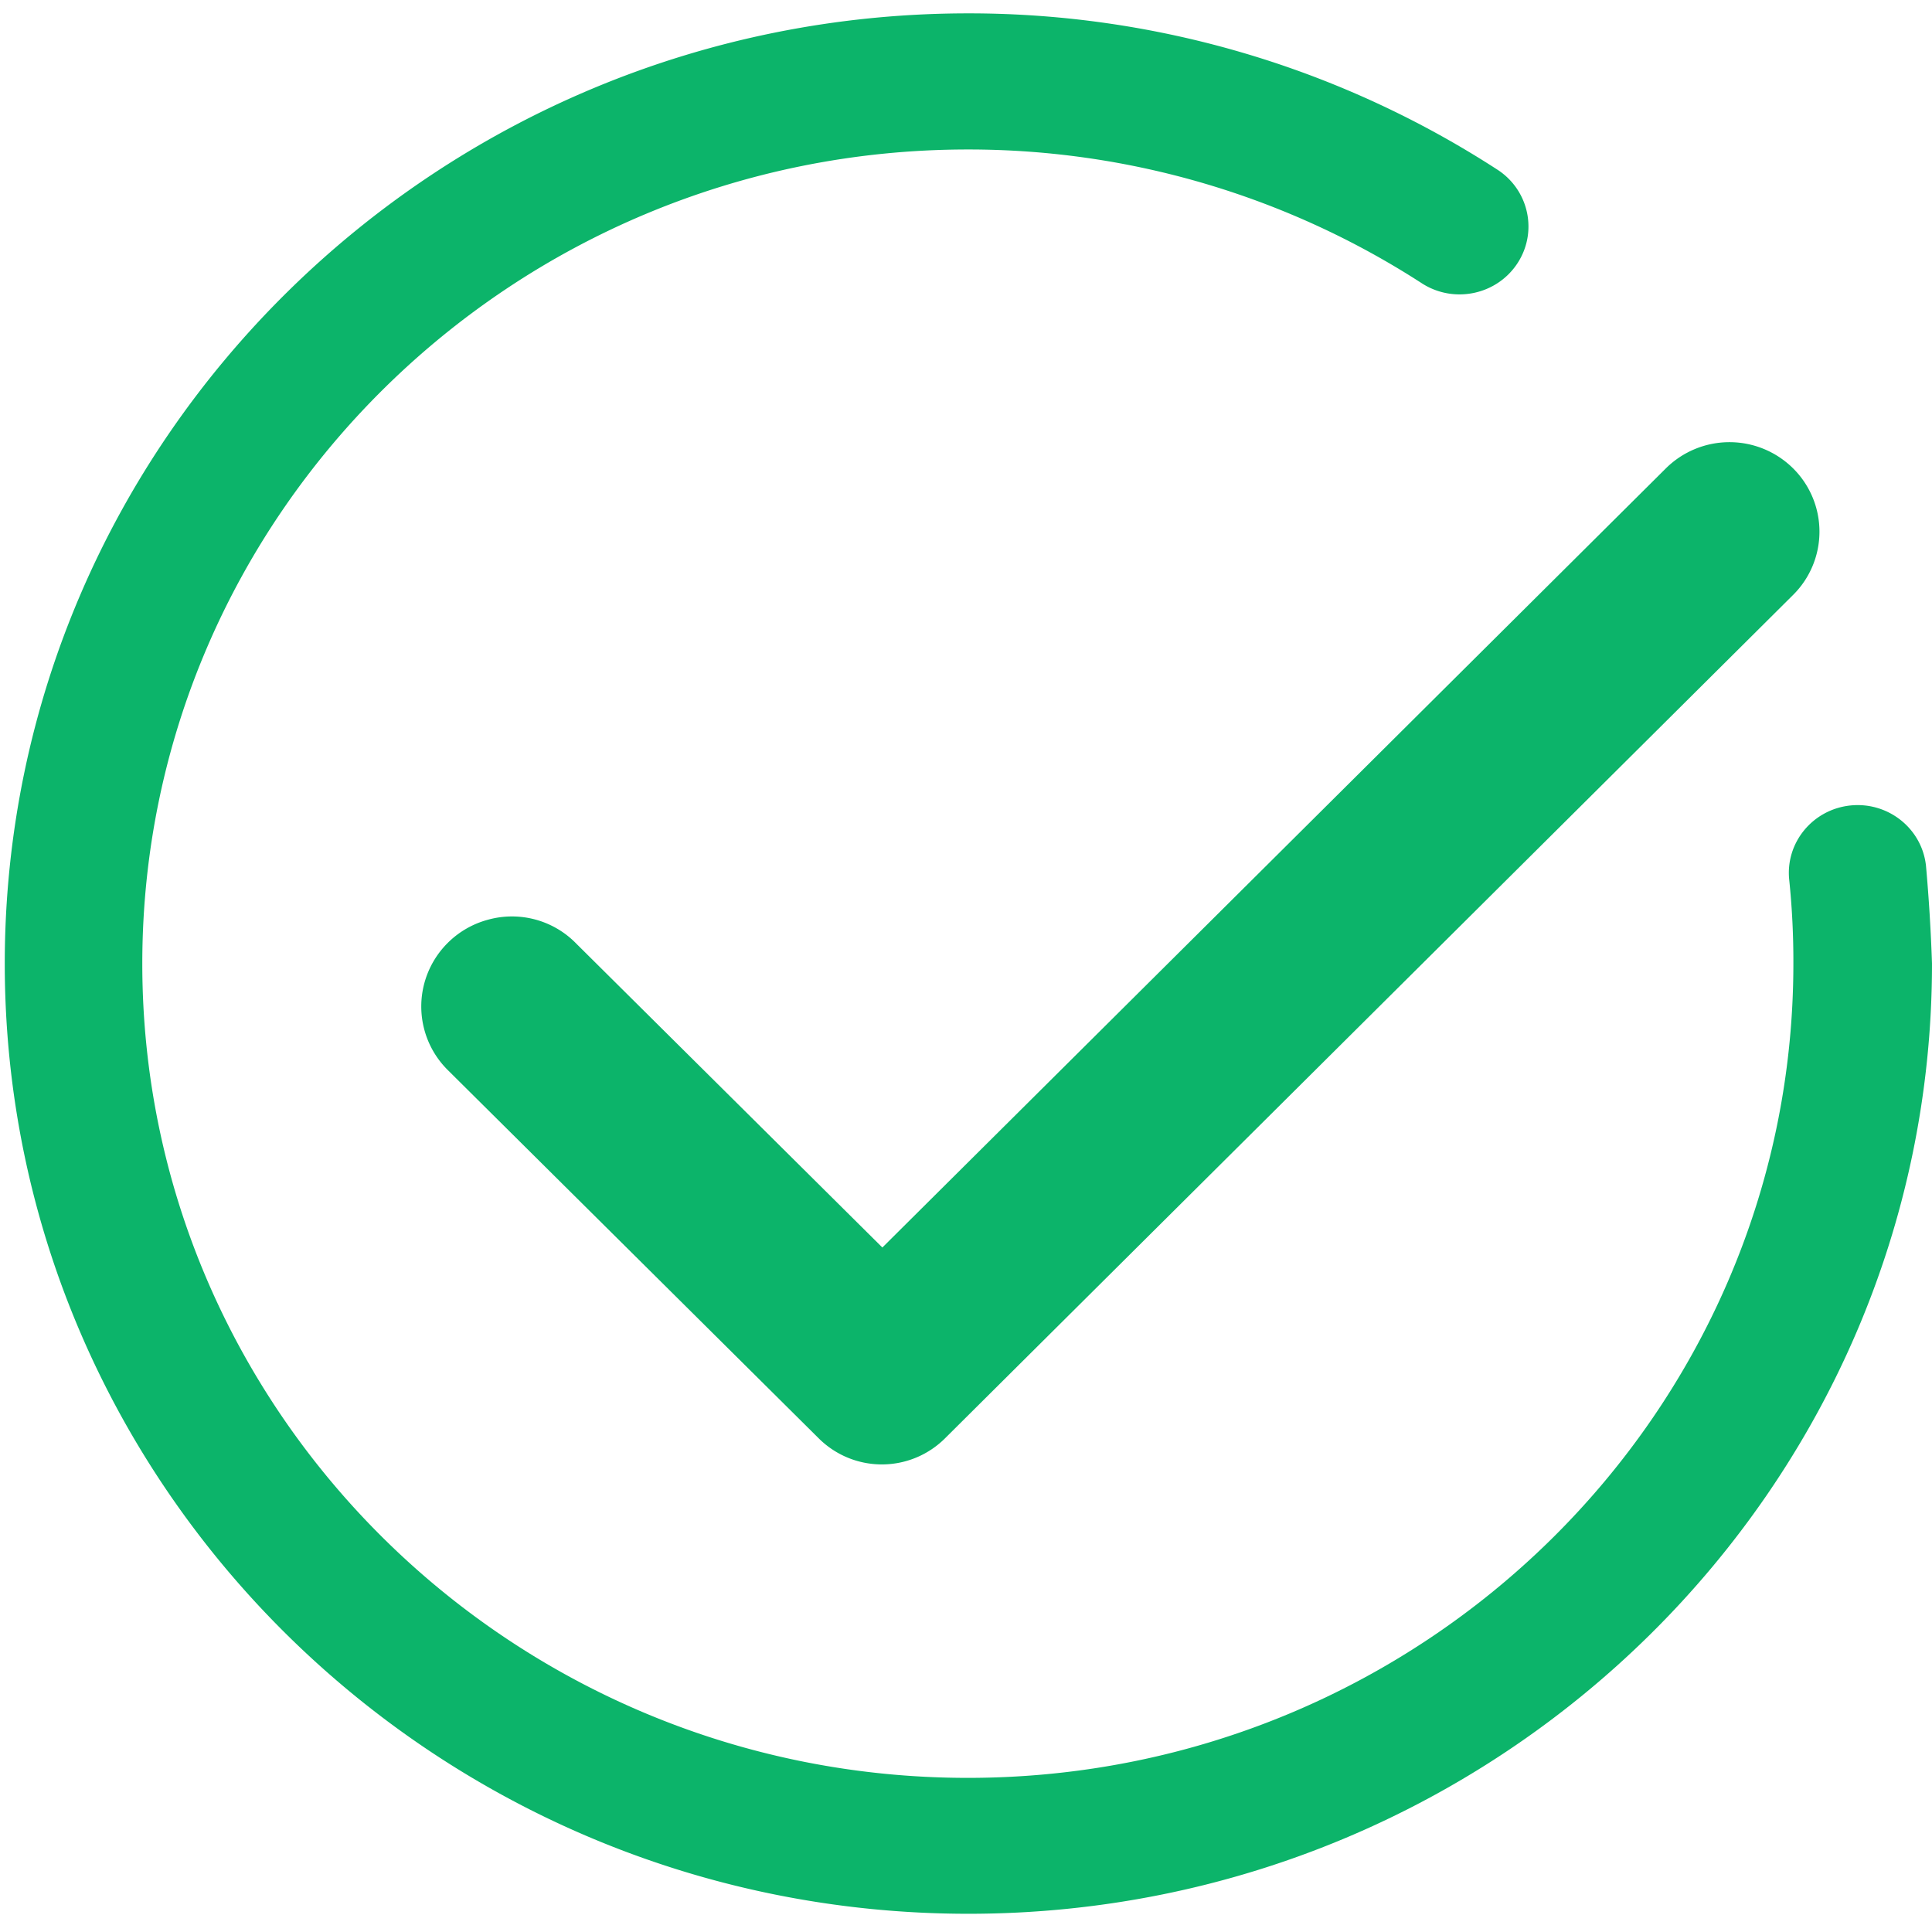 <?xml version="1.0" standalone="no"?><!DOCTYPE svg PUBLIC "-//W3C//DTD SVG 1.1//EN" "http://www.w3.org/Graphics/SVG/1.1/DTD/svg11.dtd"><svg class="icon" width="200px" height="200.00px" viewBox="0 0 1024 1024" version="1.1" xmlns="http://www.w3.org/2000/svg"><path d="M304.912 499.611l162.765 161.59 415.264-412.95a47.875 47.875 0 0 1 67.445 0 47.243 47.243 0 0 1 0 67.066L501.128 762.096a47.433 47.433 0 0 1-67.445 0L237.151 566.967a47.433 47.433 0 0 1-12.225-45.903 47.774 47.774 0 0 1 33.741-33.602 47.534 47.534 0 0 1 46.244 12.136z m715.877-40.947v-0.088A944.861 944.861 0 0 1 1024 510.685c0 277.719-229.085 503.656-510.698 503.656S2.528 788.467 2.528 510.736C2.528 233.017 231.626 7.08 513.239 7.08a514.882 514.882 0 0 1 281.031 83.247c16.409 11.125 20.771 33.173 9.785 49.557-10.986 16.384-33.248 21.062-50.062 10.518a442.317 442.317 0 0 0-241.007-71.174c-241.335 0-437.564 193.511-437.564 431.534 0 238.01 196.203 431.546 437.539 431.546s437.564-193.511 437.564-431.534a419.195 419.195 0 0 0-2.238-44.803c-1.846-19.633 12.693-37.041 32.578-39.064 19.886-1.997 37.686 12.162 39.923 31.744z" fill="#0CB46A" /></svg>